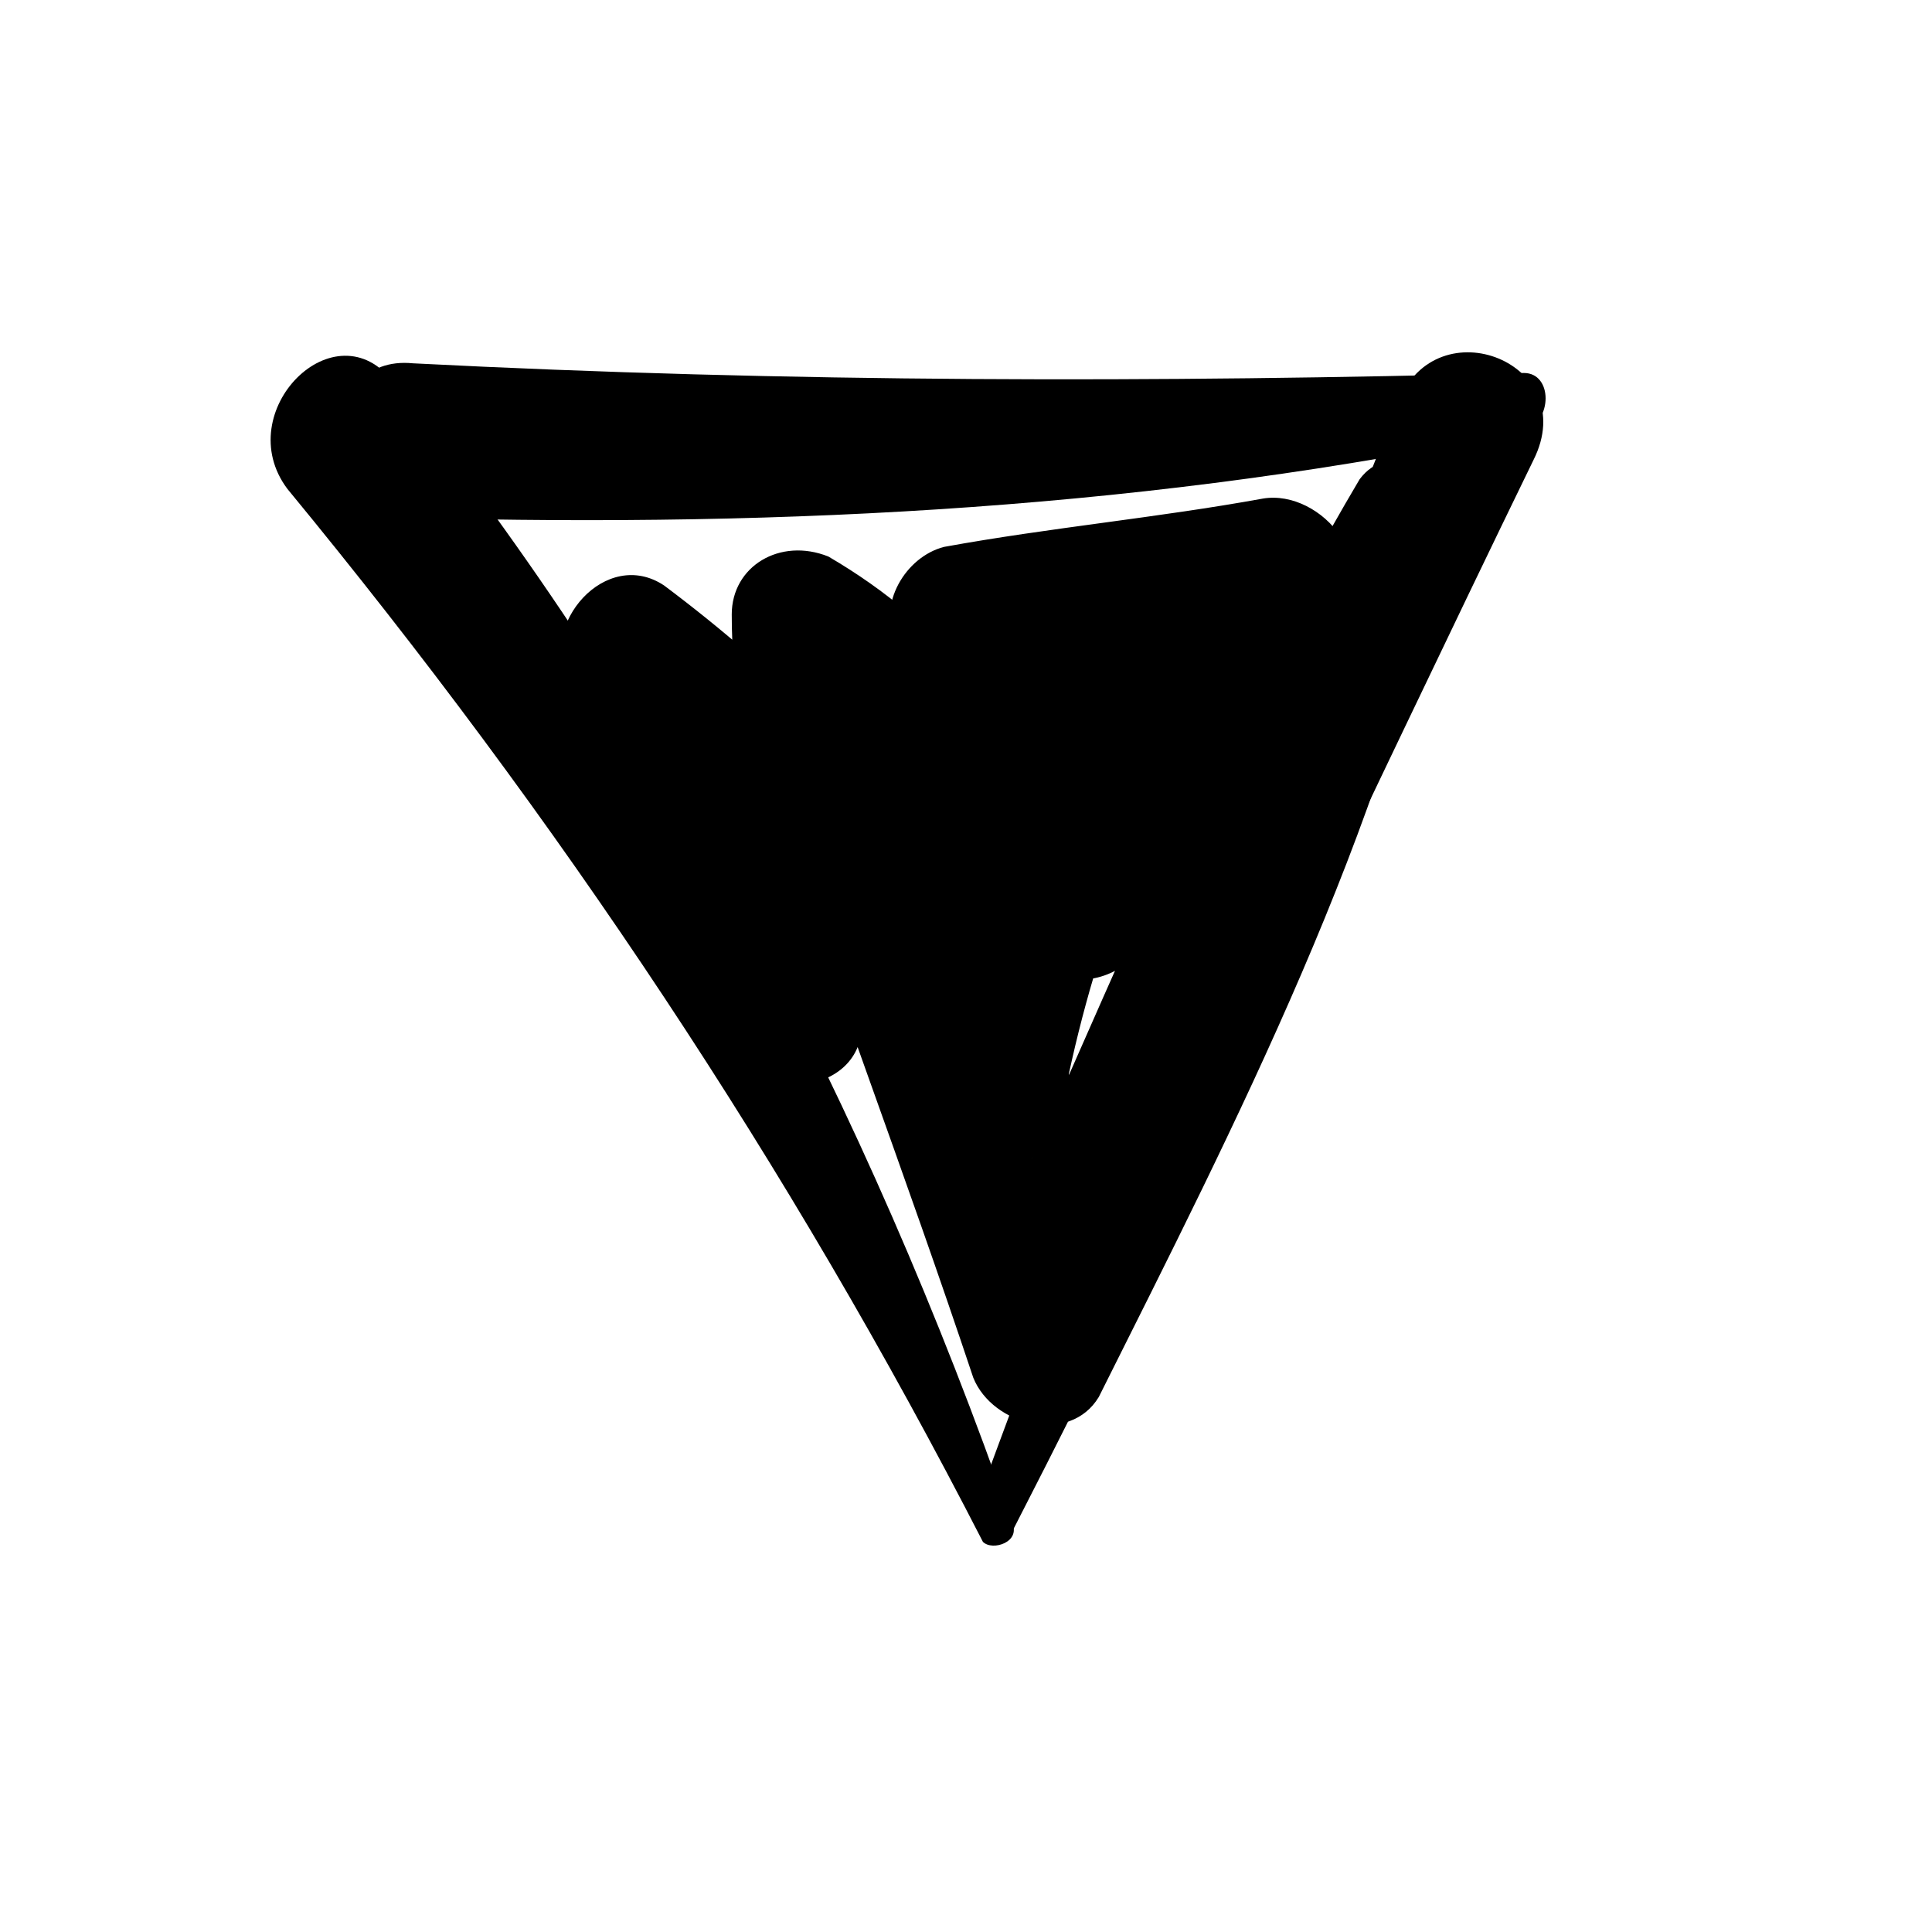 <svg viewBox="0 0 20 20" xmlns="http://www.w3.org/2000/svg">
<path d="M10.475 15.861C12.375 12.161 14.075 8.461 15.875 4.761C16.375 3.761 14.875 3.161 14.475 4.161C12.975 7.961 11.475 11.861 10.075 15.661C10.075 15.961 10.375 16.061 10.475 15.861Z" fill="currentColor"/>
<path d="M15.775 3.861C11.975 3.961 8.175 3.961 4.275 3.761C3.275 3.661 3.275 5.261 4.275 5.361C8.175 5.461 11.975 5.261 15.775 4.461C16.075 4.361 16.075 3.861 15.775 3.861Z" fill="currentColor"/>
<path d="M10.475 15.761C8.975 11.461 6.875 7.461 4.075 3.961C3.475 3.161 2.375 4.261 2.975 5.061C5.775 8.461 8.175 12.061 10.175 15.961C10.275 16.061 10.575 15.961 10.475 15.761Z" fill="currentColor"/>
<path d="M14.075 4.961C12.475 7.661 11.275 10.761 9.975 13.561C10.375 13.661 10.775 13.661 11.275 13.761C10.575 11.661 9.875 9.561 9.175 7.461C8.775 7.661 8.375 7.961 7.975 8.161C8.975 8.961 9.675 10.061 9.675 11.361C9.675 12.061 10.875 12.361 10.975 11.561C11.275 9.961 11.775 8.561 12.675 7.161C12.175 7.061 11.775 7.061 11.275 6.961C11.375 7.761 11.075 8.361 10.475 8.861C10.875 9.161 11.275 9.461 11.675 9.761C12.375 8.561 13.175 7.461 13.875 6.361C14.375 5.561 13.275 4.961 12.675 5.461C12.175 5.861 11.575 6.361 11.075 6.761C11.475 7.161 11.775 7.461 12.175 7.861C12.675 7.361 13.175 6.961 13.775 6.461C14.375 5.861 13.675 5.061 13.075 5.161C11.975 5.361 10.875 5.461 9.775 5.661C9.375 5.761 9.075 6.261 9.275 6.661C9.675 7.561 10.075 8.061 10.875 8.561C11.575 8.961 12.475 7.961 11.775 7.361C10.875 6.661 9.975 6.361 8.875 6.461C8.475 6.461 8.075 6.861 8.175 7.361C8.575 8.261 9.075 8.961 9.975 9.561C10.475 9.861 11.075 9.361 10.975 8.761C10.575 7.461 9.775 6.461 8.575 5.761C8.075 5.561 7.575 5.861 7.575 6.361C7.575 7.861 8.075 8.961 8.975 10.061C9.475 10.661 10.475 9.861 9.975 9.261C9.075 7.961 8.075 6.961 6.875 6.061C6.275 5.661 5.575 6.461 5.875 7.061C6.575 8.161 7.275 9.361 8.075 10.461C8.475 11.161 9.475 10.661 9.375 9.961C9.075 8.261 8.075 7.161 6.475 6.561C5.775 6.261 5.375 7.261 5.775 7.661C6.575 8.561 7.175 9.561 7.575 10.761C7.875 11.561 9.175 11.261 8.875 10.361C8.475 8.961 7.775 7.761 6.775 6.661C6.575 7.061 6.375 7.461 6.075 7.761C7.175 8.261 7.775 9.061 7.975 10.161C8.375 9.961 8.875 9.761 9.275 9.661C8.575 8.561 7.875 7.361 7.075 6.261C6.775 6.561 6.475 6.861 6.075 7.261C7.175 7.961 8.075 8.861 8.775 9.961C9.075 9.661 9.475 9.461 9.775 9.161C9.075 8.361 8.775 7.461 8.775 6.361C8.475 6.561 8.075 6.761 7.775 6.961C8.675 7.461 9.275 8.061 9.575 9.061C9.875 8.761 10.275 8.561 10.575 8.261C10.075 7.961 9.675 7.461 9.475 6.861C9.275 7.161 9.075 7.461 8.775 7.761C9.475 7.661 10.075 7.861 10.575 8.361C10.875 7.961 11.175 7.561 11.475 7.161C11.175 6.861 10.875 6.461 10.575 6.161C10.375 6.461 10.175 6.761 10.075 7.161C11.175 6.961 12.275 6.861 13.375 6.661C13.175 6.261 12.875 5.761 12.675 5.361C12.175 5.861 11.675 6.261 11.175 6.761C10.475 7.461 11.475 8.461 12.275 7.861C12.775 7.461 13.375 6.961 13.875 6.561C13.475 6.261 13.075 5.961 12.675 5.661C11.975 6.761 11.275 7.961 10.475 9.061C9.975 9.861 11.075 10.461 11.675 9.961C12.775 9.061 13.075 7.961 12.875 6.661C12.775 6.061 11.775 5.961 11.475 6.461C10.575 7.961 10.075 9.561 9.775 11.261C10.175 11.361 10.675 11.361 11.075 11.461C11.075 9.761 10.375 8.261 9.075 7.261C8.575 6.861 7.675 7.161 7.875 7.961C8.575 10.061 9.375 12.161 10.075 14.261C10.275 14.761 11.075 14.961 11.375 14.461C12.775 11.661 14.375 8.561 14.975 5.461C14.875 4.861 14.375 4.561 14.075 4.961Z" fill="currentColor"/>
</svg>
